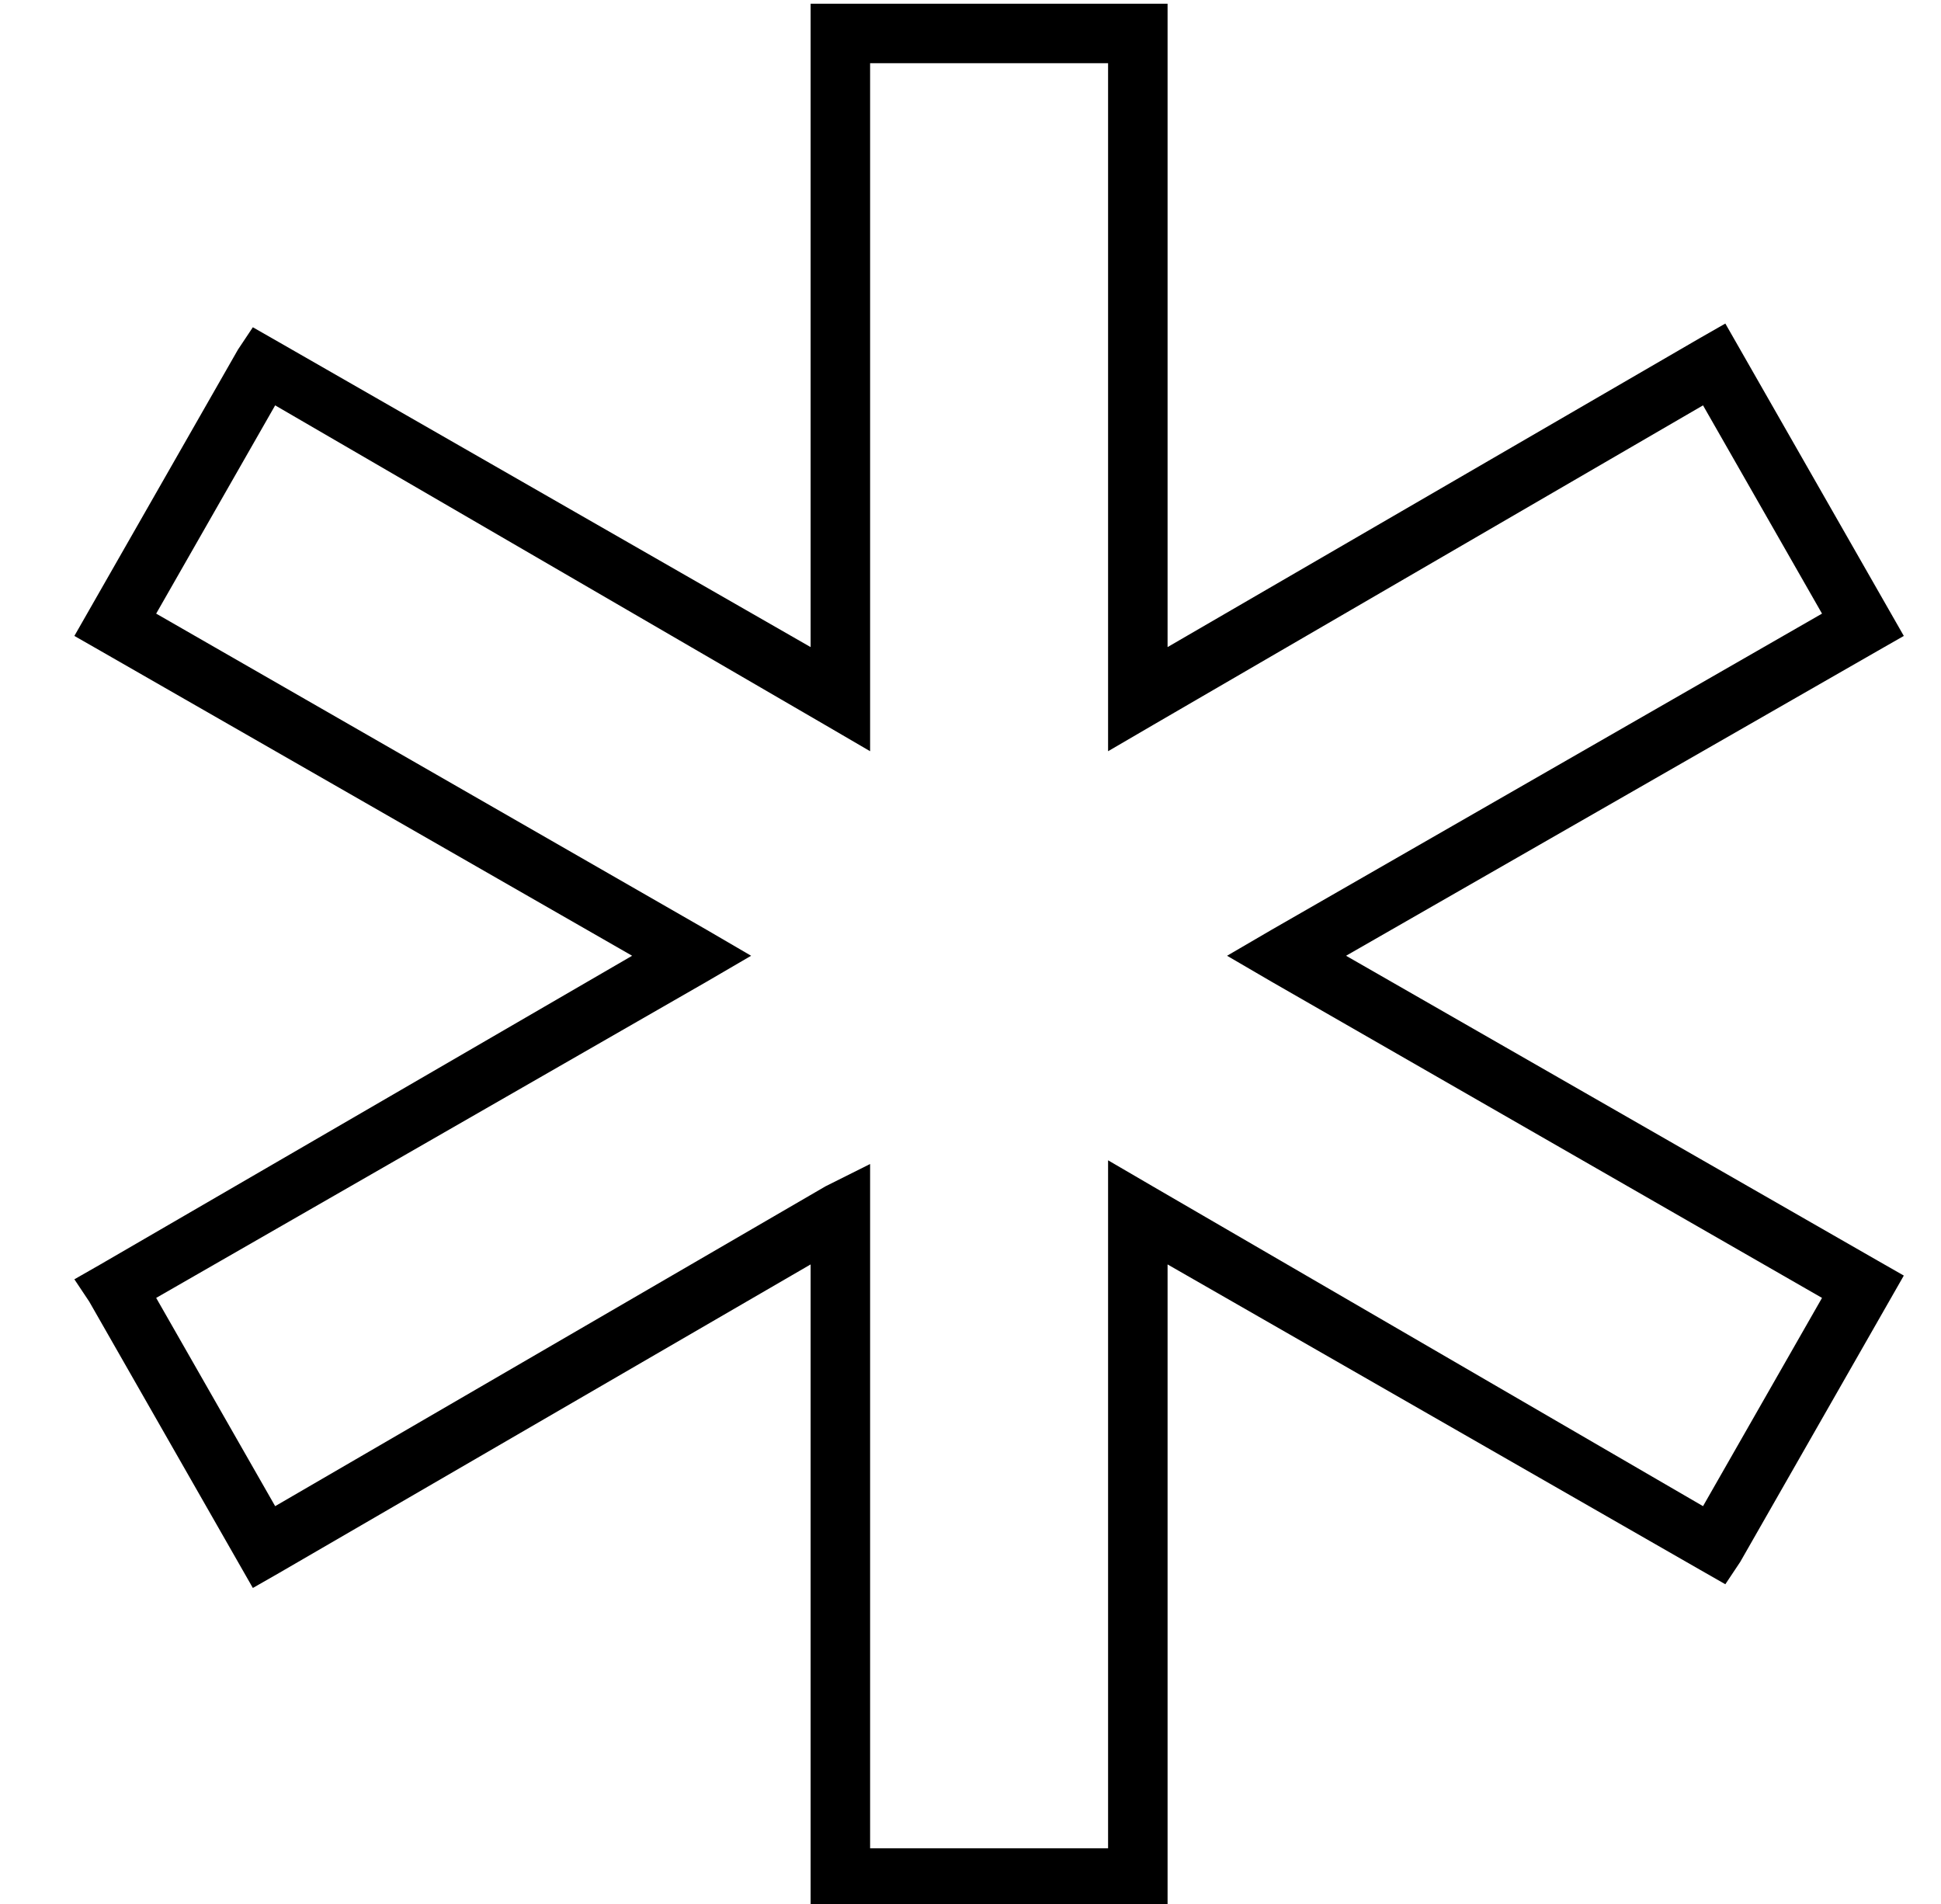 <?xml version="1.0" standalone="no"?>
<!DOCTYPE svg PUBLIC "-//W3C//DTD SVG 1.1//EN" "http://www.w3.org/Graphics/SVG/1.1/DTD/svg11.dtd" >
<svg xmlns="http://www.w3.org/2000/svg" xmlns:xlink="http://www.w3.org/1999/xlink" version="1.1" viewBox="-10 -40 522 512">
   <path fill="currentColor"
d="M208 -39h8h-8h96v8v0v165v0l143 -83v0l7 -4v0l4 7v0l40 70v0l4 7v0l-7 4v0l-143 82v0l143 82v0l7 4v0l-4 7v0l-40 70v0l-4 6v0l-7 -4v0l-143 -82v0v165v0v8v0h-8h-88v-8v0v-165v0l-143 83v0l-7 4v0l-4 -7v0l-40 -70v0l-4 -6v0l7 -4v0l143 -83v0l-143 -82v0l-7 -4v0l4 -7
v0l40 -70v0l4 -6v0l7 4v0l143 82v0v-165v0v-8v0zM224 -23v171v-171v171v14v0l-12 -7v0l-148 -86v0l-32 56v0l148 85v0l12 7v0l-12 7v0l-148 85v0l32 56v0l148 -86v0l12 -6v0v13v0v171v0h64v0v-171v0v-14v0l12 7v0l148 86v0l32 -56v0l-148 -85v0l-12 -7v0l12 -7v0l148 -85v0
l-32 -56v0l-148 86v0l-12 7v0v-14v0v-171v0h-64v0z" />
</svg>
